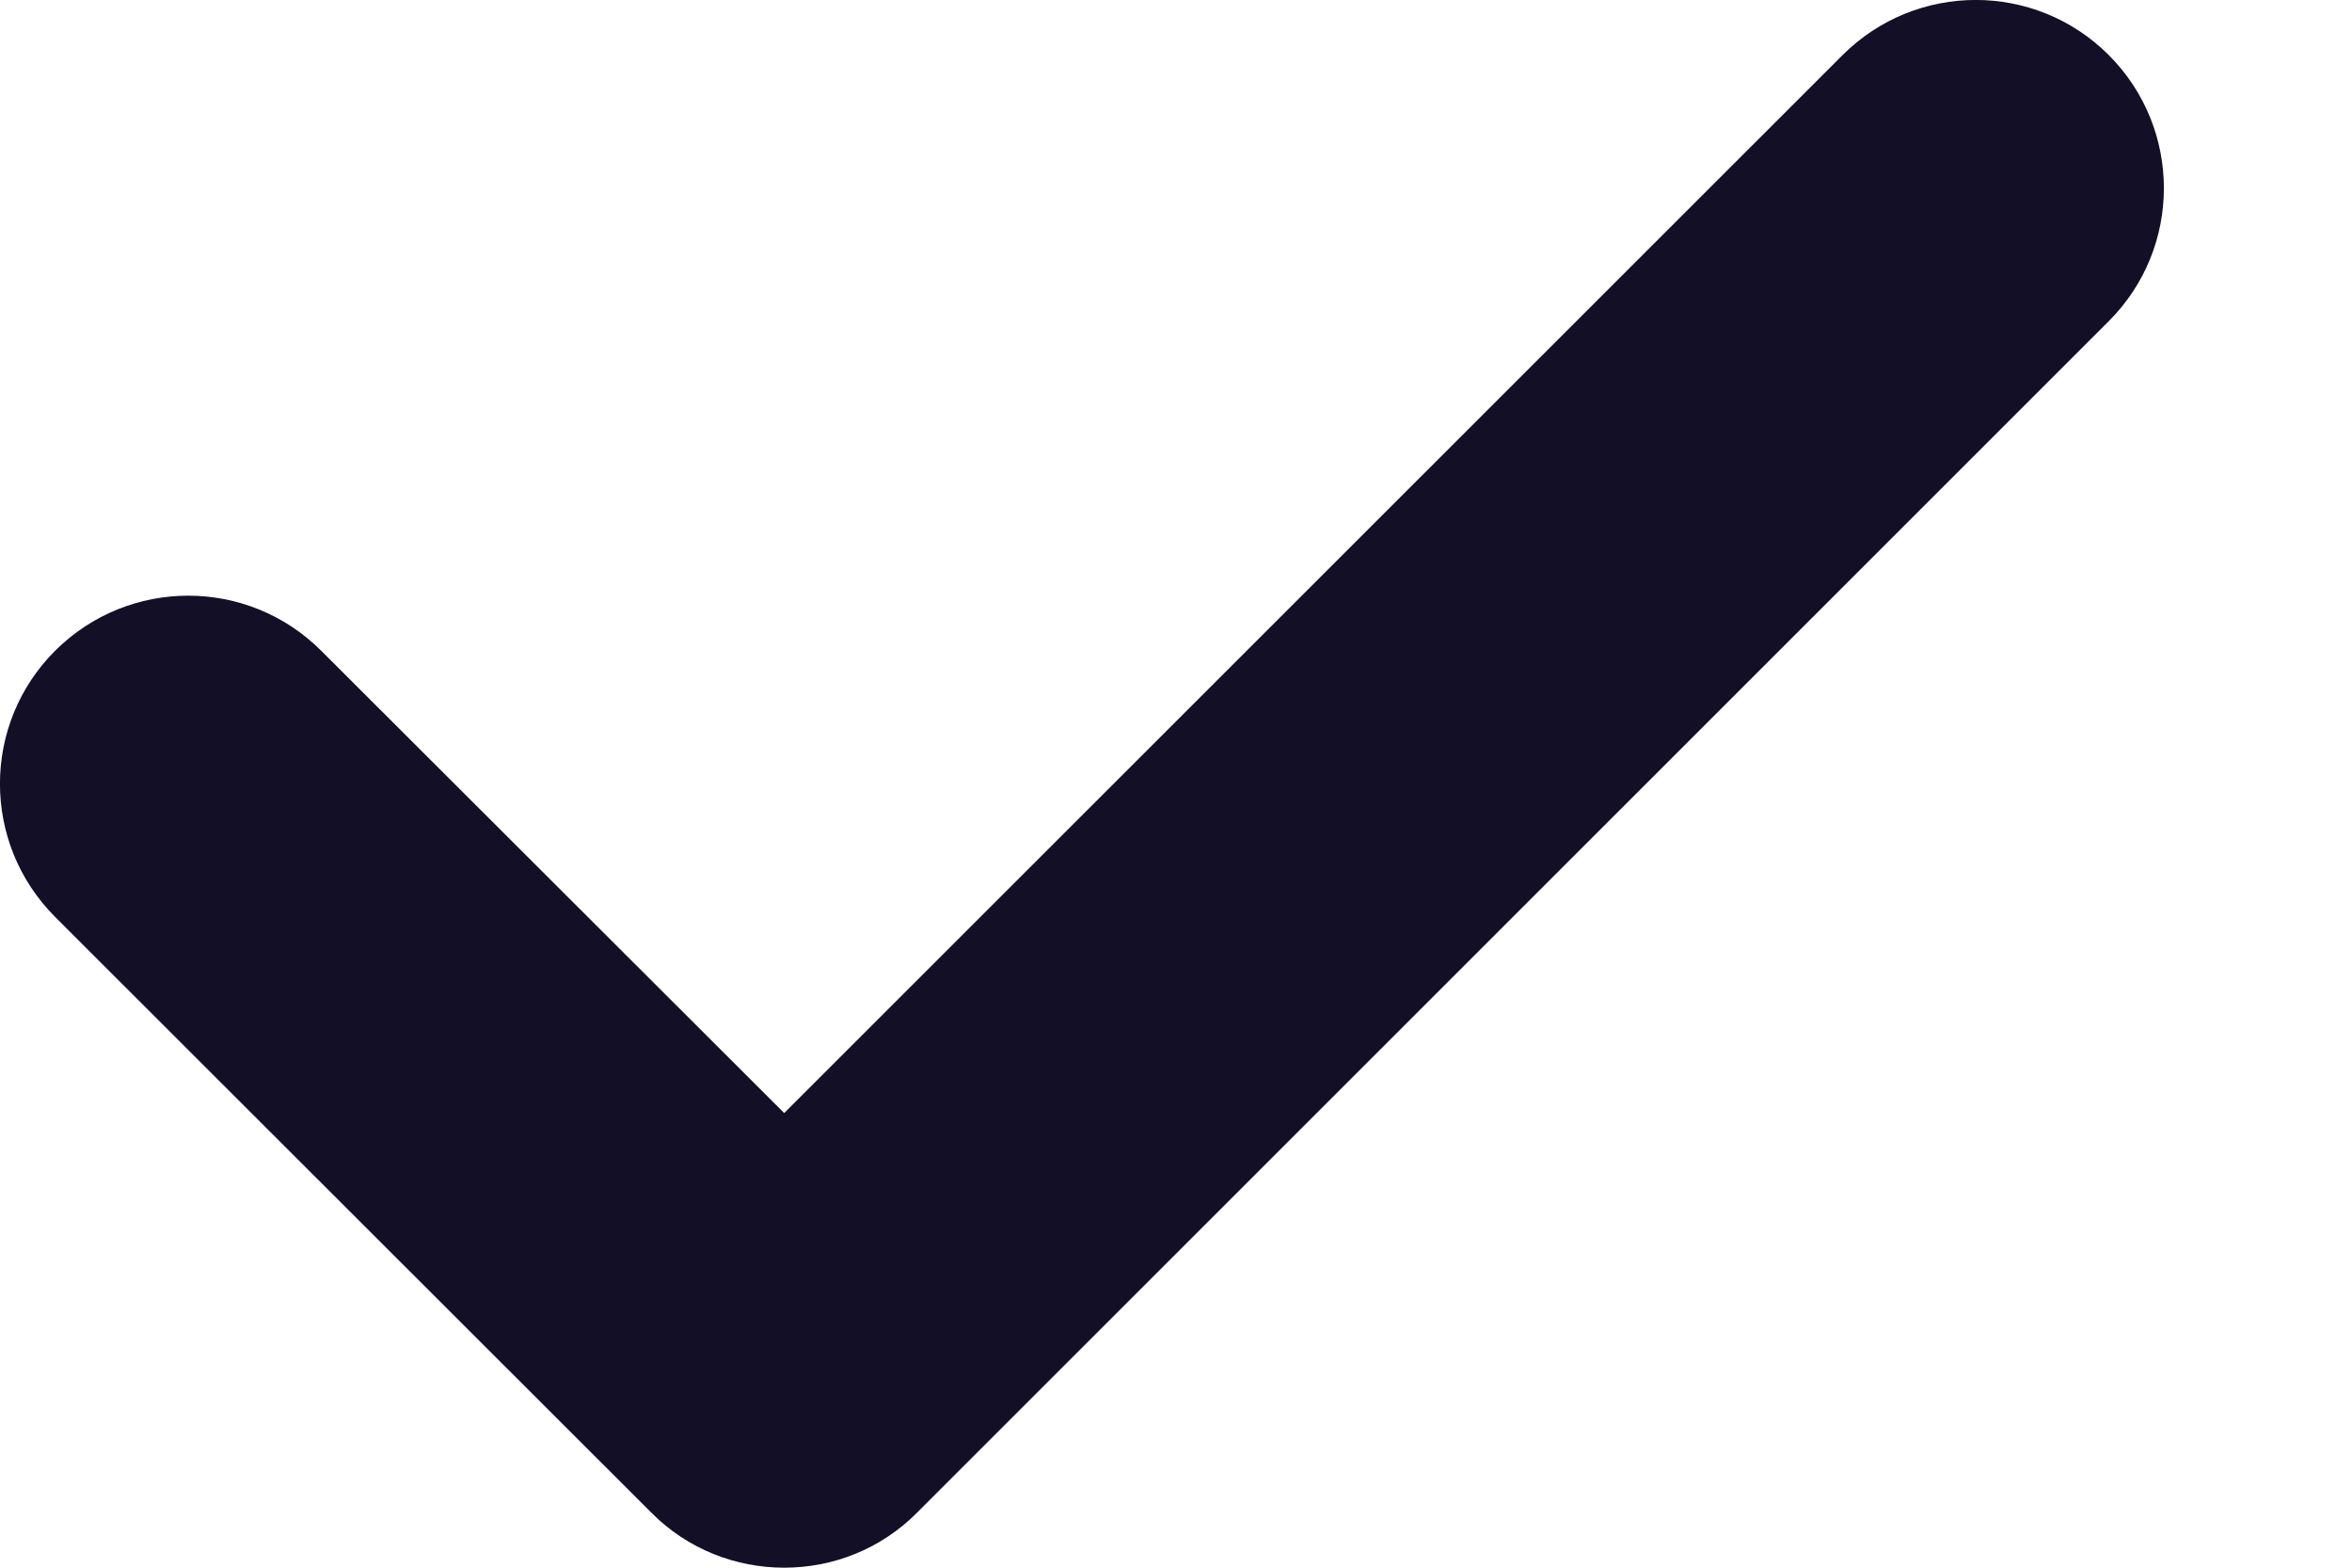<svg width="12" height="8" viewBox="0 0 12 8" fill="none" xmlns="http://www.w3.org/2000/svg">
<path fill-rule="evenodd" clip-rule="evenodd" d="M4.001 8C3.756 8 3.509 7.907 3.322 7.718L0.281 4.679C-0.094 4.303 -0.094 3.696 0.281 3.321C0.657 2.946 1.264 2.946 1.639 3.321L4.001 5.68L9.401 0.281C9.777 -0.094 10.384 -0.094 10.759 0.281C11.134 0.657 11.134 1.264 10.759 1.639L4.68 7.718C4.493 7.907 4.247 8 4.001 8Z" fill="#130F26"/>
</svg>
